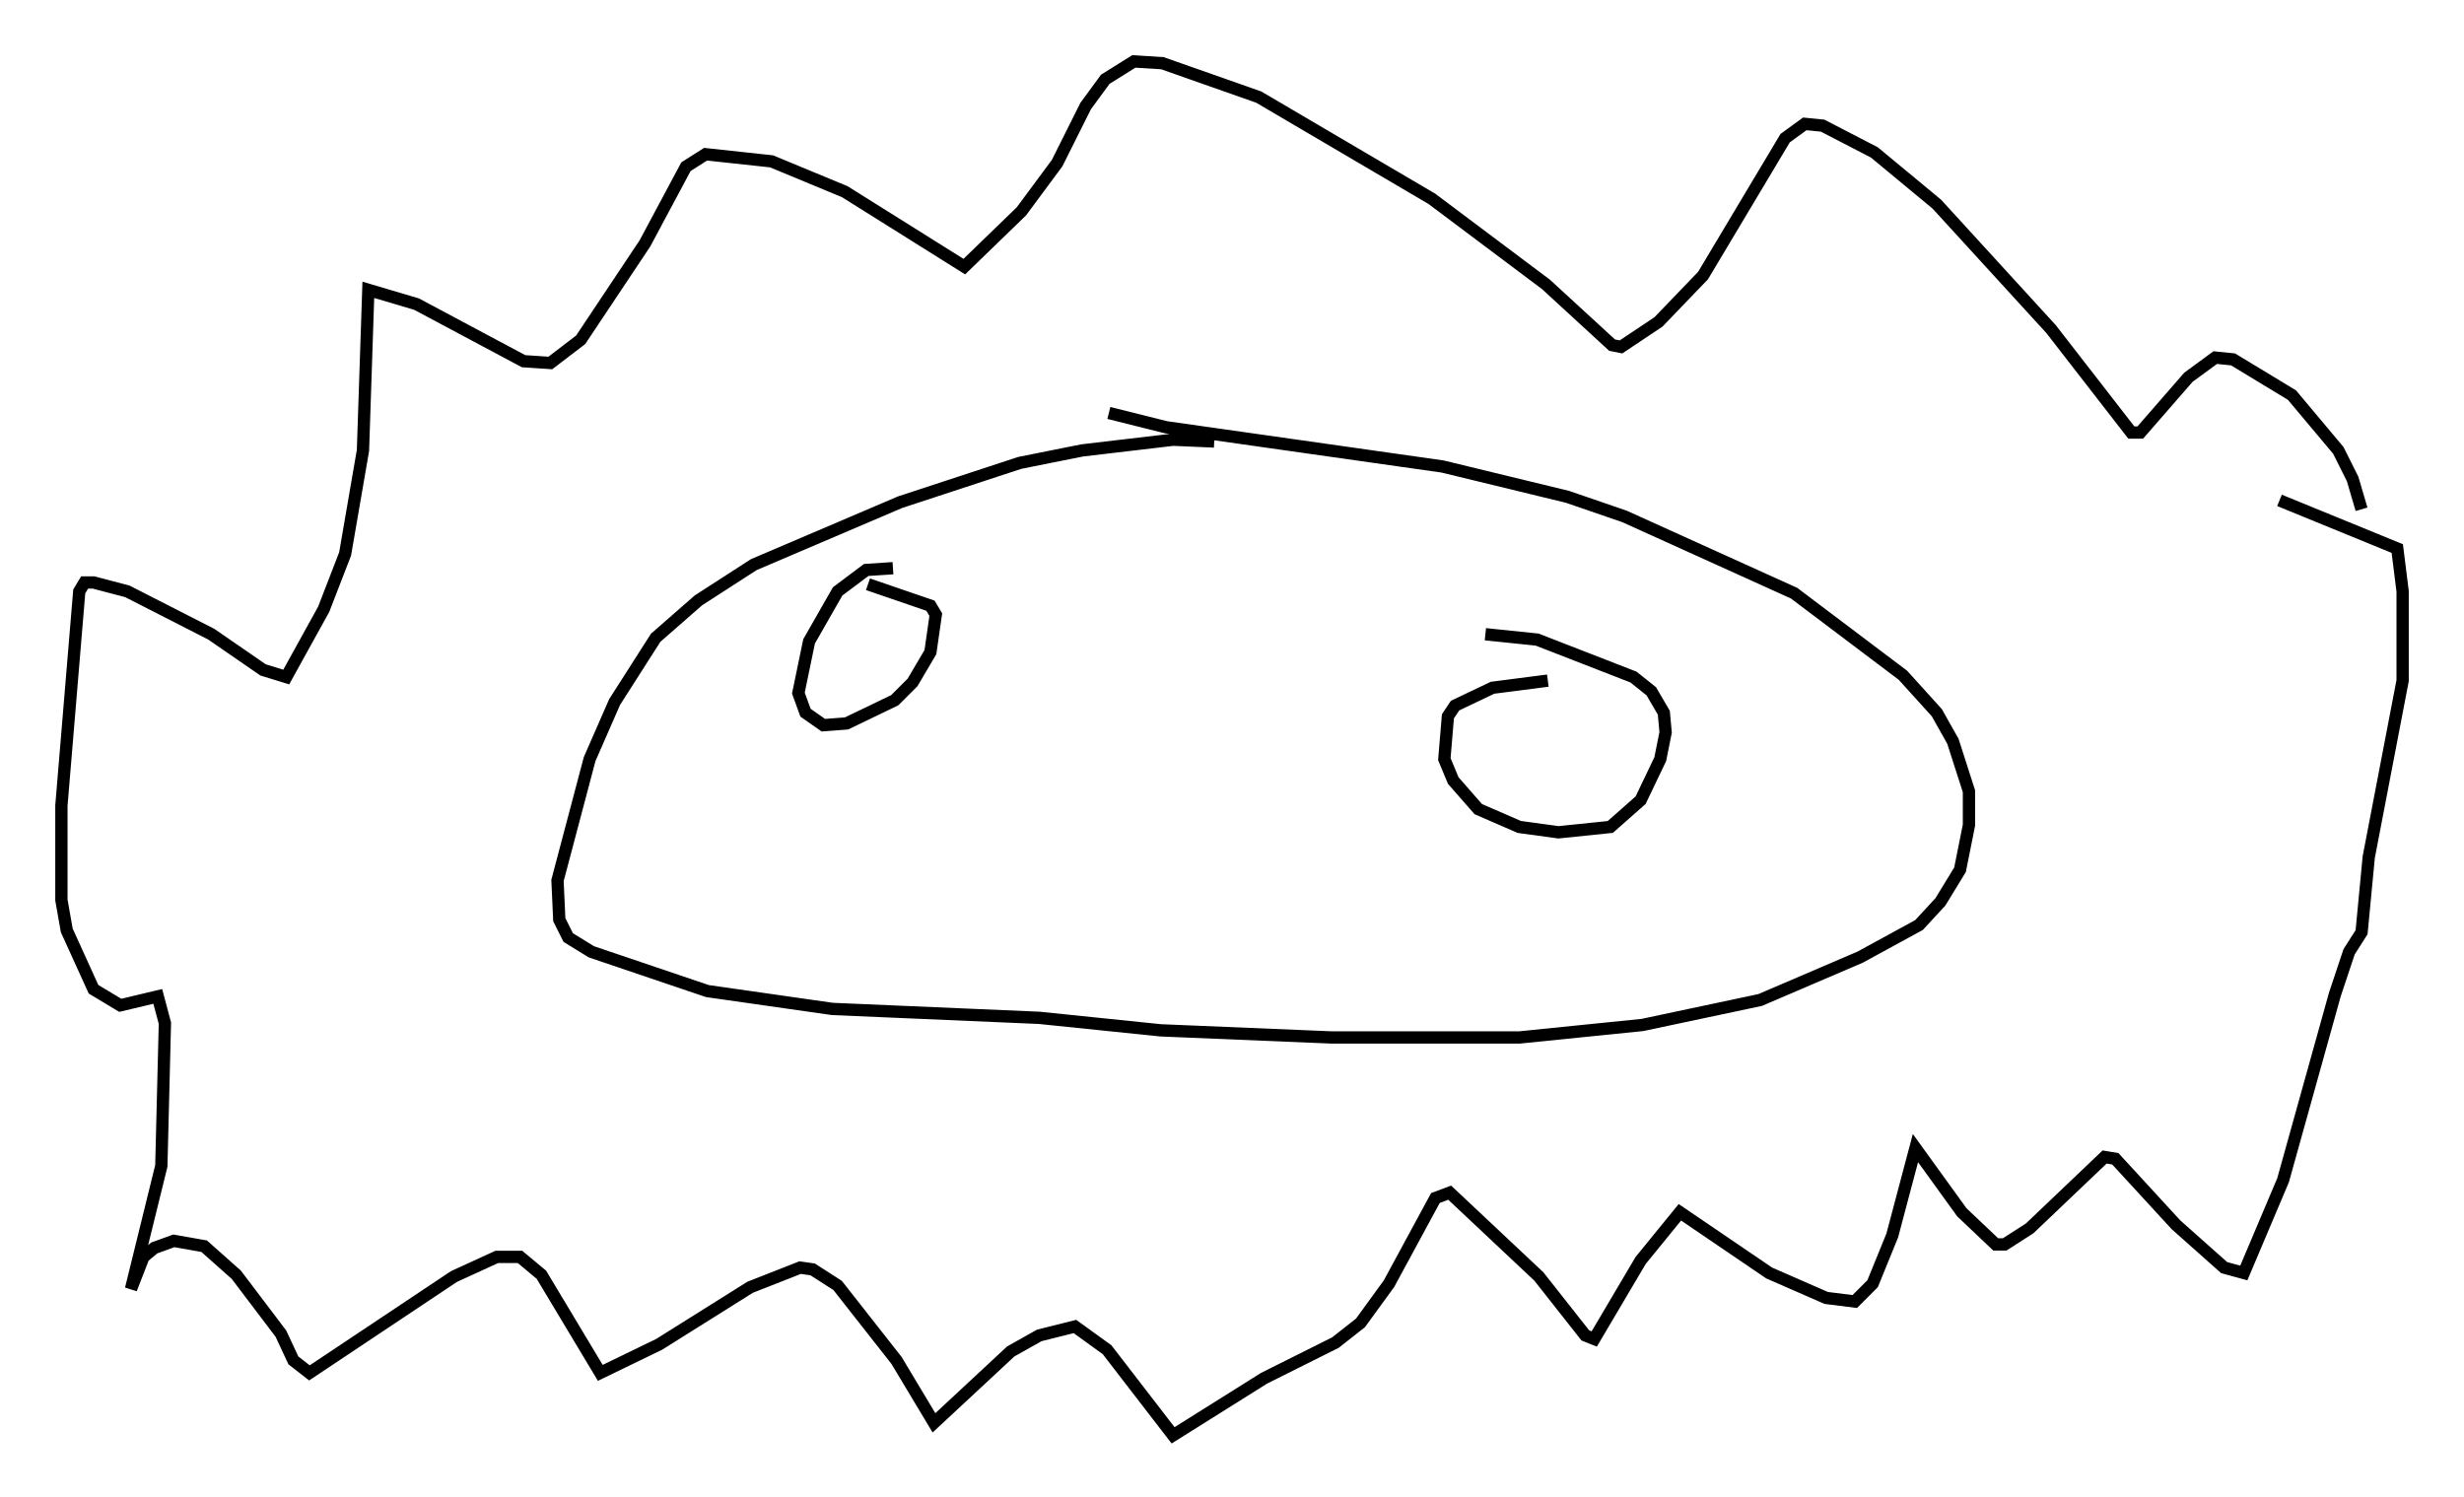 <?xml version="1.0" encoding="utf-8" ?>
<svg baseProfile="full" height="121.843" version="1.1" width="200.569" xmlns="http://www.w3.org/2000/svg" xmlns:ev="http://www.w3.org/2001/xml-events" xmlns:xlink="http://www.w3.org/1999/xlink"><defs /><rect fill="white" height="121.843" width="200.569" x="0" y="0" /><path d="M193.245, 51.19 m-1.017, -9.732 l-0.726, -2.469 -1.162, -2.324 l-3.777, -4.503 -4.793, -2.905 l-1.453, -0.145 -2.179, 1.598 l-3.922, 4.503 -0.726, 0.0 l-6.536, -8.425 -9.296, -10.168 l-5.084, -4.212 -4.212, -2.179 l-1.453, -0.145 -1.598, 1.162 l-6.682, 11.184 -3.631, 3.777 l-3.05, 2.034 -0.726, -0.145 l-5.374, -4.939 -9.296, -6.972 l-14.089, -8.279 -7.844, -2.76 l-2.324, -0.145 -2.324, 1.453 l-1.598, 2.179 -2.324, 4.648 l-2.905, 3.922 -4.648, 4.503 l-9.732, -6.101 -5.955, -2.469 l-5.374, -0.581 -1.598, 1.017 l-3.341, 6.246 -5.229, 7.844 l-2.469, 1.888 -2.179, -0.145 l-8.715, -4.648 -3.922, -1.162 l-0.436, 13.073 -1.453, 8.425 l-1.743, 4.503 -3.05, 5.52 l-1.888, -0.581 -4.212, -2.905 l-6.827, -3.486 -2.76, -0.726 l-0.726, 0.0 -0.436, 0.726 l-1.453, 17.43 0.0, 7.698 l0.436, 2.469 2.179, 4.793 l2.179, 1.307 3.05, -0.726 l0.581, 2.179 -0.291, 11.62 l-2.469, 10.022 1.017, -2.615 l0.872, -0.726 1.598, -0.581 l2.469, 0.436 2.615, 2.324 l3.631, 4.793 1.017, 2.179 l1.307, 1.017 11.765, -7.844 l3.486, -1.598 1.888, 0.0 l1.743, 1.453 4.793, 7.989 l4.793, -2.324 7.408, -4.648 l4.067, -1.598 1.017, 0.145 l2.034, 1.307 4.793, 6.101 l3.05, 5.084 6.246, -5.81 l2.324, -1.307 2.905, -0.726 l2.615, 1.888 5.374, 6.972 l7.408, -4.648 5.81, -2.905 l2.034, -1.598 2.324, -3.196 l3.777, -6.972 1.162, -0.436 l7.263, 6.827 3.777, 4.793 l0.726, 0.291 3.777, -6.391 l3.196, -3.922 7.263, 4.939 l4.648, 2.034 2.324, 0.291 l1.453, -1.453 1.598, -3.922 l1.888, -7.117 3.777, 5.229 l2.76, 2.615 0.726, 0.0 l2.034, -1.307 6.101, -5.81 l0.872, 0.145 4.939, 5.374 l3.922, 3.486 1.598, 0.436 l3.196, -7.553 4.212, -15.106 l1.162, -3.486 1.017, -1.598 l0.581, -6.101 2.76, -14.38 l0.0, -7.263 -0.436, -3.486 l-9.587, -3.922 m-86.715, -4.793 l-3.341, -0.145 -7.408, 0.872 l-5.084, 1.017 -9.732, 3.196 l-11.911, 5.084 -4.503, 2.905 l-3.486, 3.05 -3.341, 5.229 l-2.034, 4.648 -2.615, 9.877 l0.145, 3.196 0.726, 1.453 l1.888, 1.162 9.441, 3.196 l10.168, 1.453 16.849, 0.726 l9.877, 1.017 13.944, 0.581 l15.251, 0.0 10.022, -1.017 l9.587, -2.034 8.134, -3.486 l4.793, -2.615 1.743, -1.888 l1.598, -2.615 0.726, -3.631 l0.0, -2.76 -1.307, -4.067 l-1.307, -2.324 -2.76, -3.05 l-8.86, -6.682 -13.799, -6.246 l-4.648, -1.598 -10.168, -2.469 l-22.514, -3.196 -4.648, -1.162 m-17.575, 12.637 l-2.179, 0.145 -2.324, 1.743 l-2.324, 4.067 -0.872, 4.212 l0.581, 1.598 1.453, 1.017 l1.888, -0.145 3.922, -1.888 l1.453, -1.453 1.453, -2.469 l0.436, -3.05 -0.436, -0.726 l-5.084, -1.743 m55.341, 7.844 l-4.503, 0.581 -3.05, 1.453 l-0.581, 0.872 -0.291, 3.486 l0.726, 1.743 2.034, 2.324 l3.341, 1.453 3.196, 0.436 l4.212, -0.436 2.469, -2.179 l1.598, -3.341 0.436, -2.179 l-0.145, -1.598 -1.017, -1.743 l-1.453, -1.162 -7.844, -3.05 l-4.212, -0.436 " fill="none" stroke="black" stroke-width="1" /></svg>
